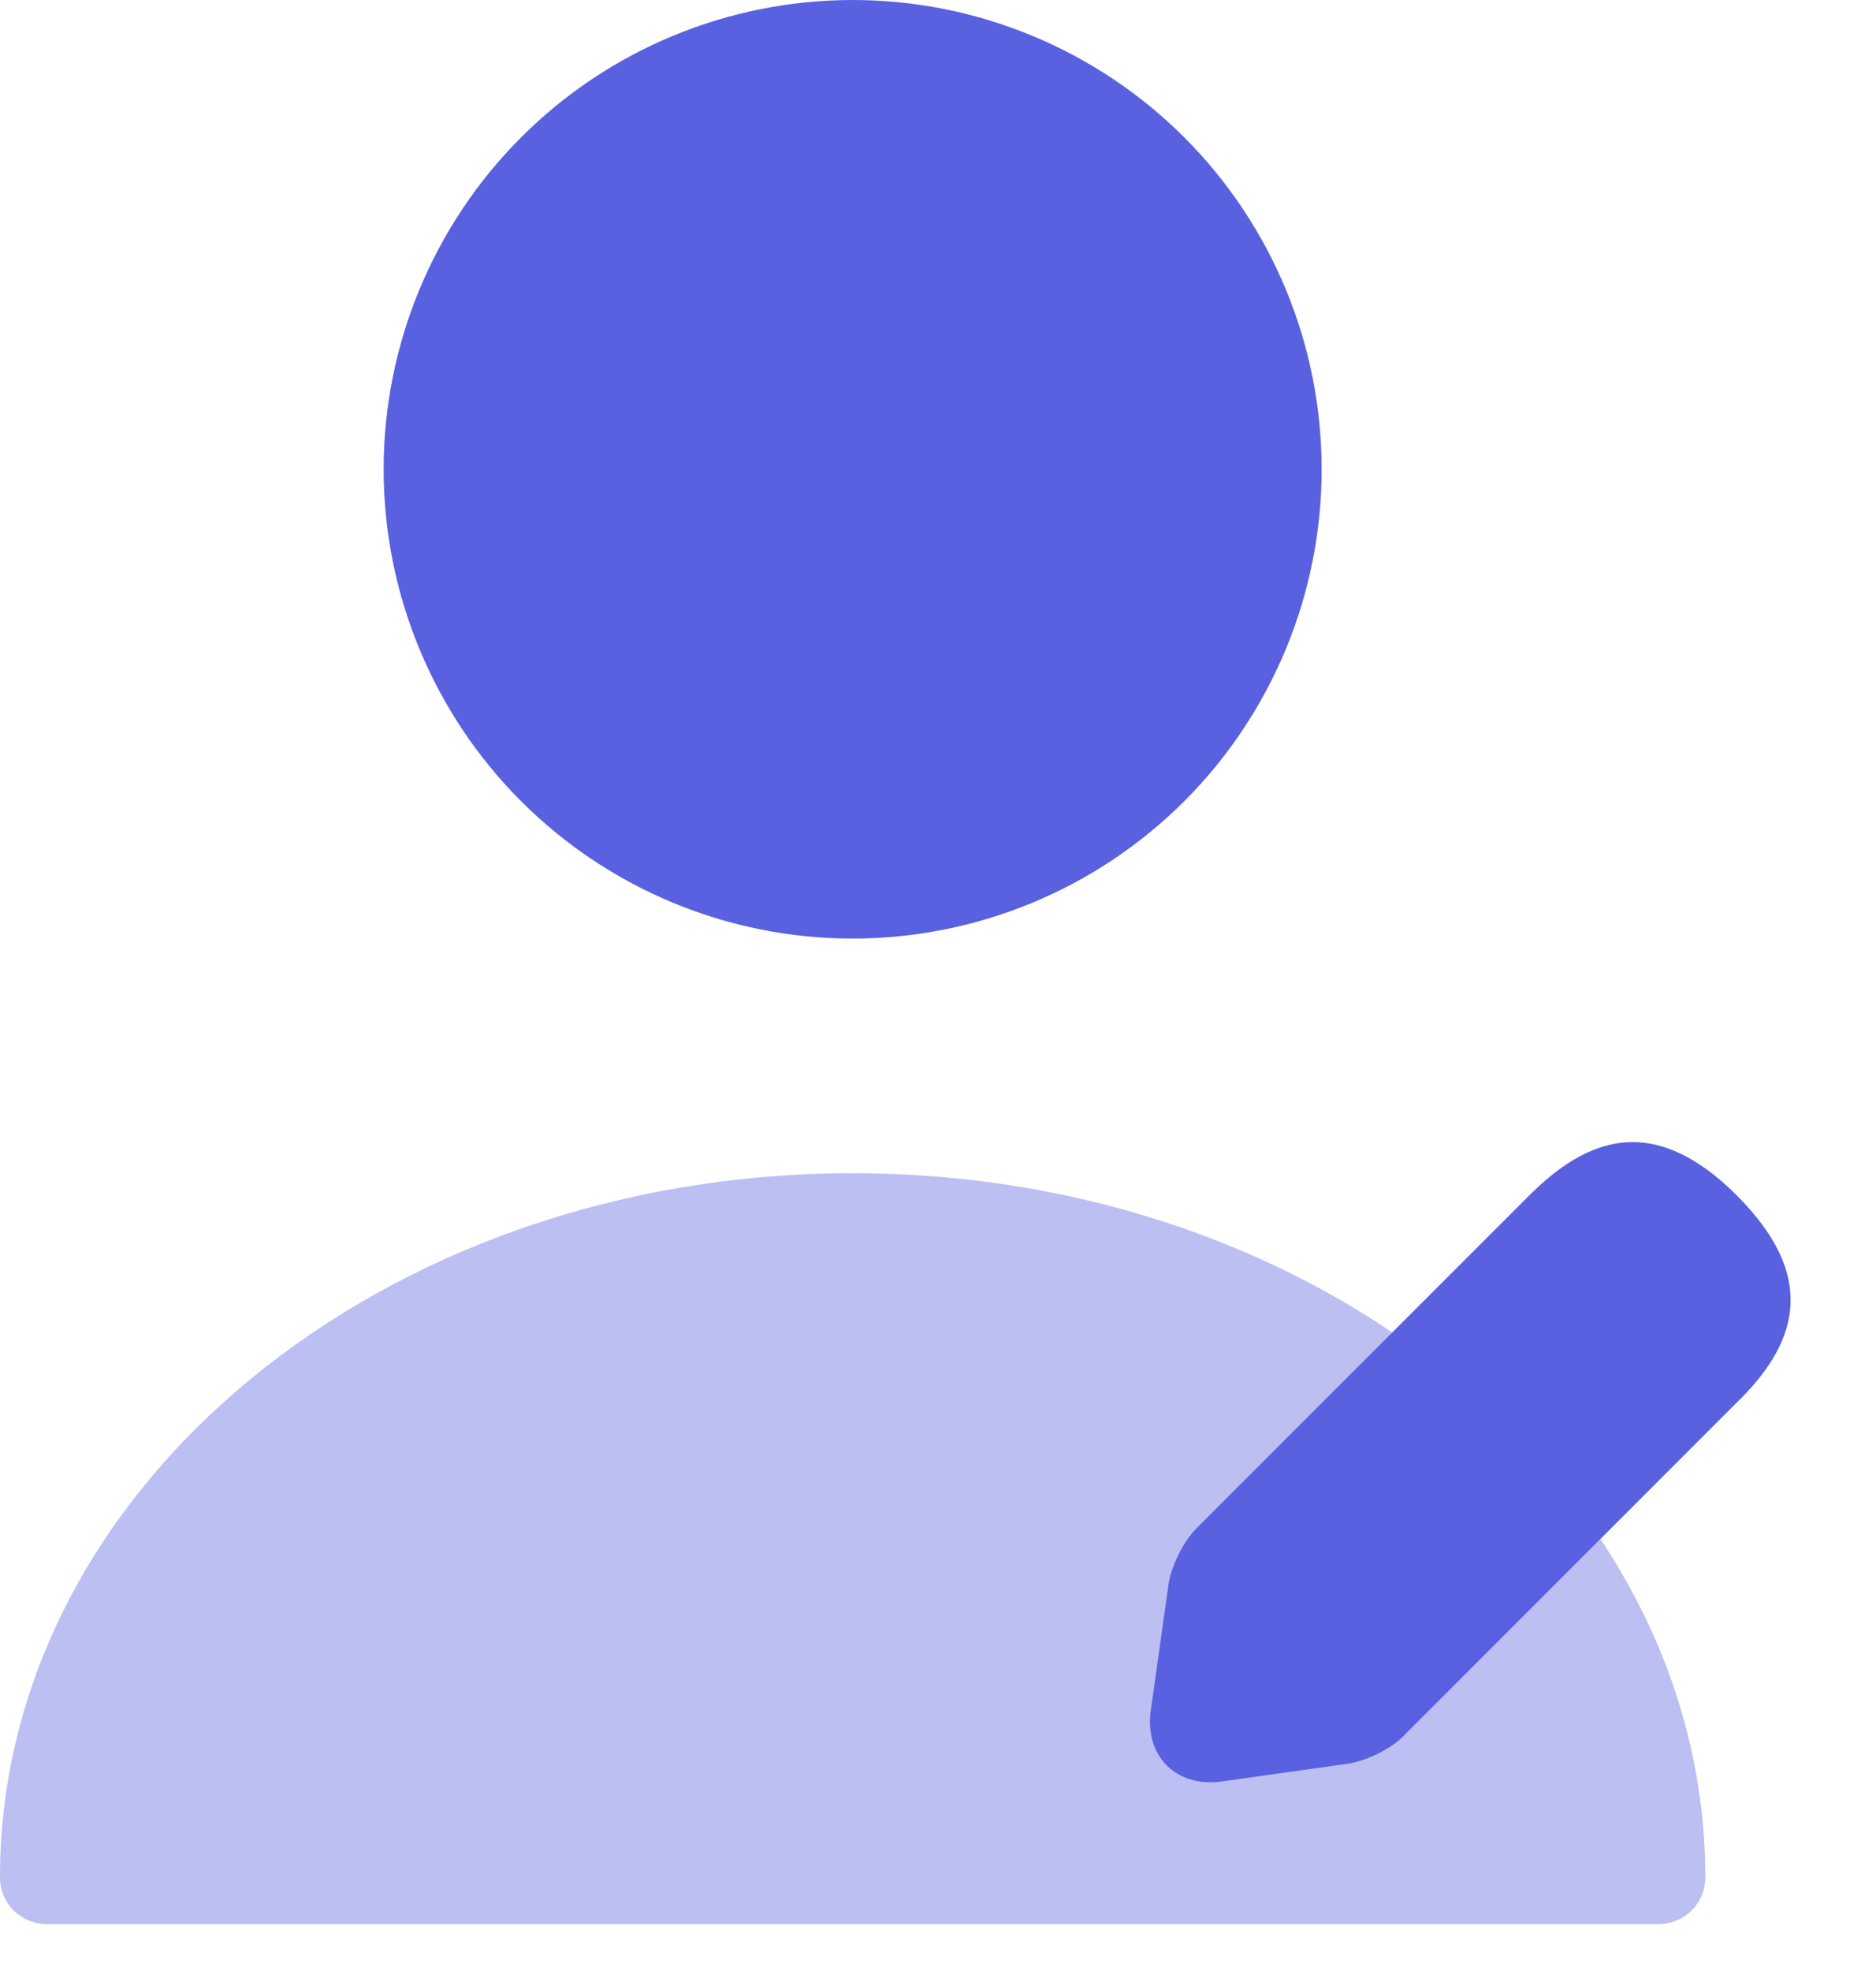 <svg width="20" height="21" viewBox="0 0 20 21" fill="none" xmlns="http://www.w3.org/2000/svg">
<path d="M9.09 10C10.416 10 11.688 9.473 12.626 8.536C13.563 7.598 14.09 6.326 14.09 5C14.09 3.674 13.563 2.402 12.626 1.464C11.688 0.527 10.416 0 9.09 0C7.764 0 6.492 0.527 5.555 1.464C4.617 2.402 4.09 3.674 4.09 5C4.09 6.326 4.617 7.598 5.555 8.536C6.492 9.473 7.764 10 9.09 10Z" fill="#5961E0"/>
<path opacity="0.4" d="M9.09 12.5C4.08 12.5 0 15.86 0 20C0 20.28 0.22 20.5 0.5 20.5H17.68C17.96 20.5 18.18 20.28 18.18 20C18.18 15.86 14.1 12.5 9.09 12.5Z" fill="#5961E0"/>
<path d="M18.52 12.74C17.62 11.84 16.91 12.13 16.3 12.74L12.759 16.28C12.619 16.42 12.489 16.68 12.459 16.87L12.269 18.22C12.199 18.71 12.539 19.05 13.029 18.98L14.379 18.79C14.569 18.76 14.839 18.63 14.969 18.49L18.509 14.95C19.129 14.35 19.419 13.64 18.519 12.74H18.52Z" fill="#5961E0"/>
</svg>
